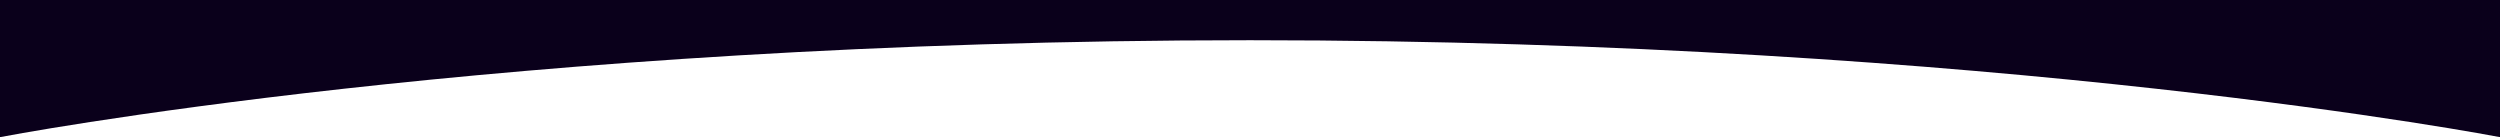 <svg width="1440" height="79" viewBox="0 0 1440 79" fill="none" xmlns="http://www.w3.org/2000/svg">
<path d="M0 79C0 79 288.922 23.165 720 23.165C1151.07 23.165 1440 79 1440 79V0H0V79Z" fill="#0A001B"/>
</svg>
